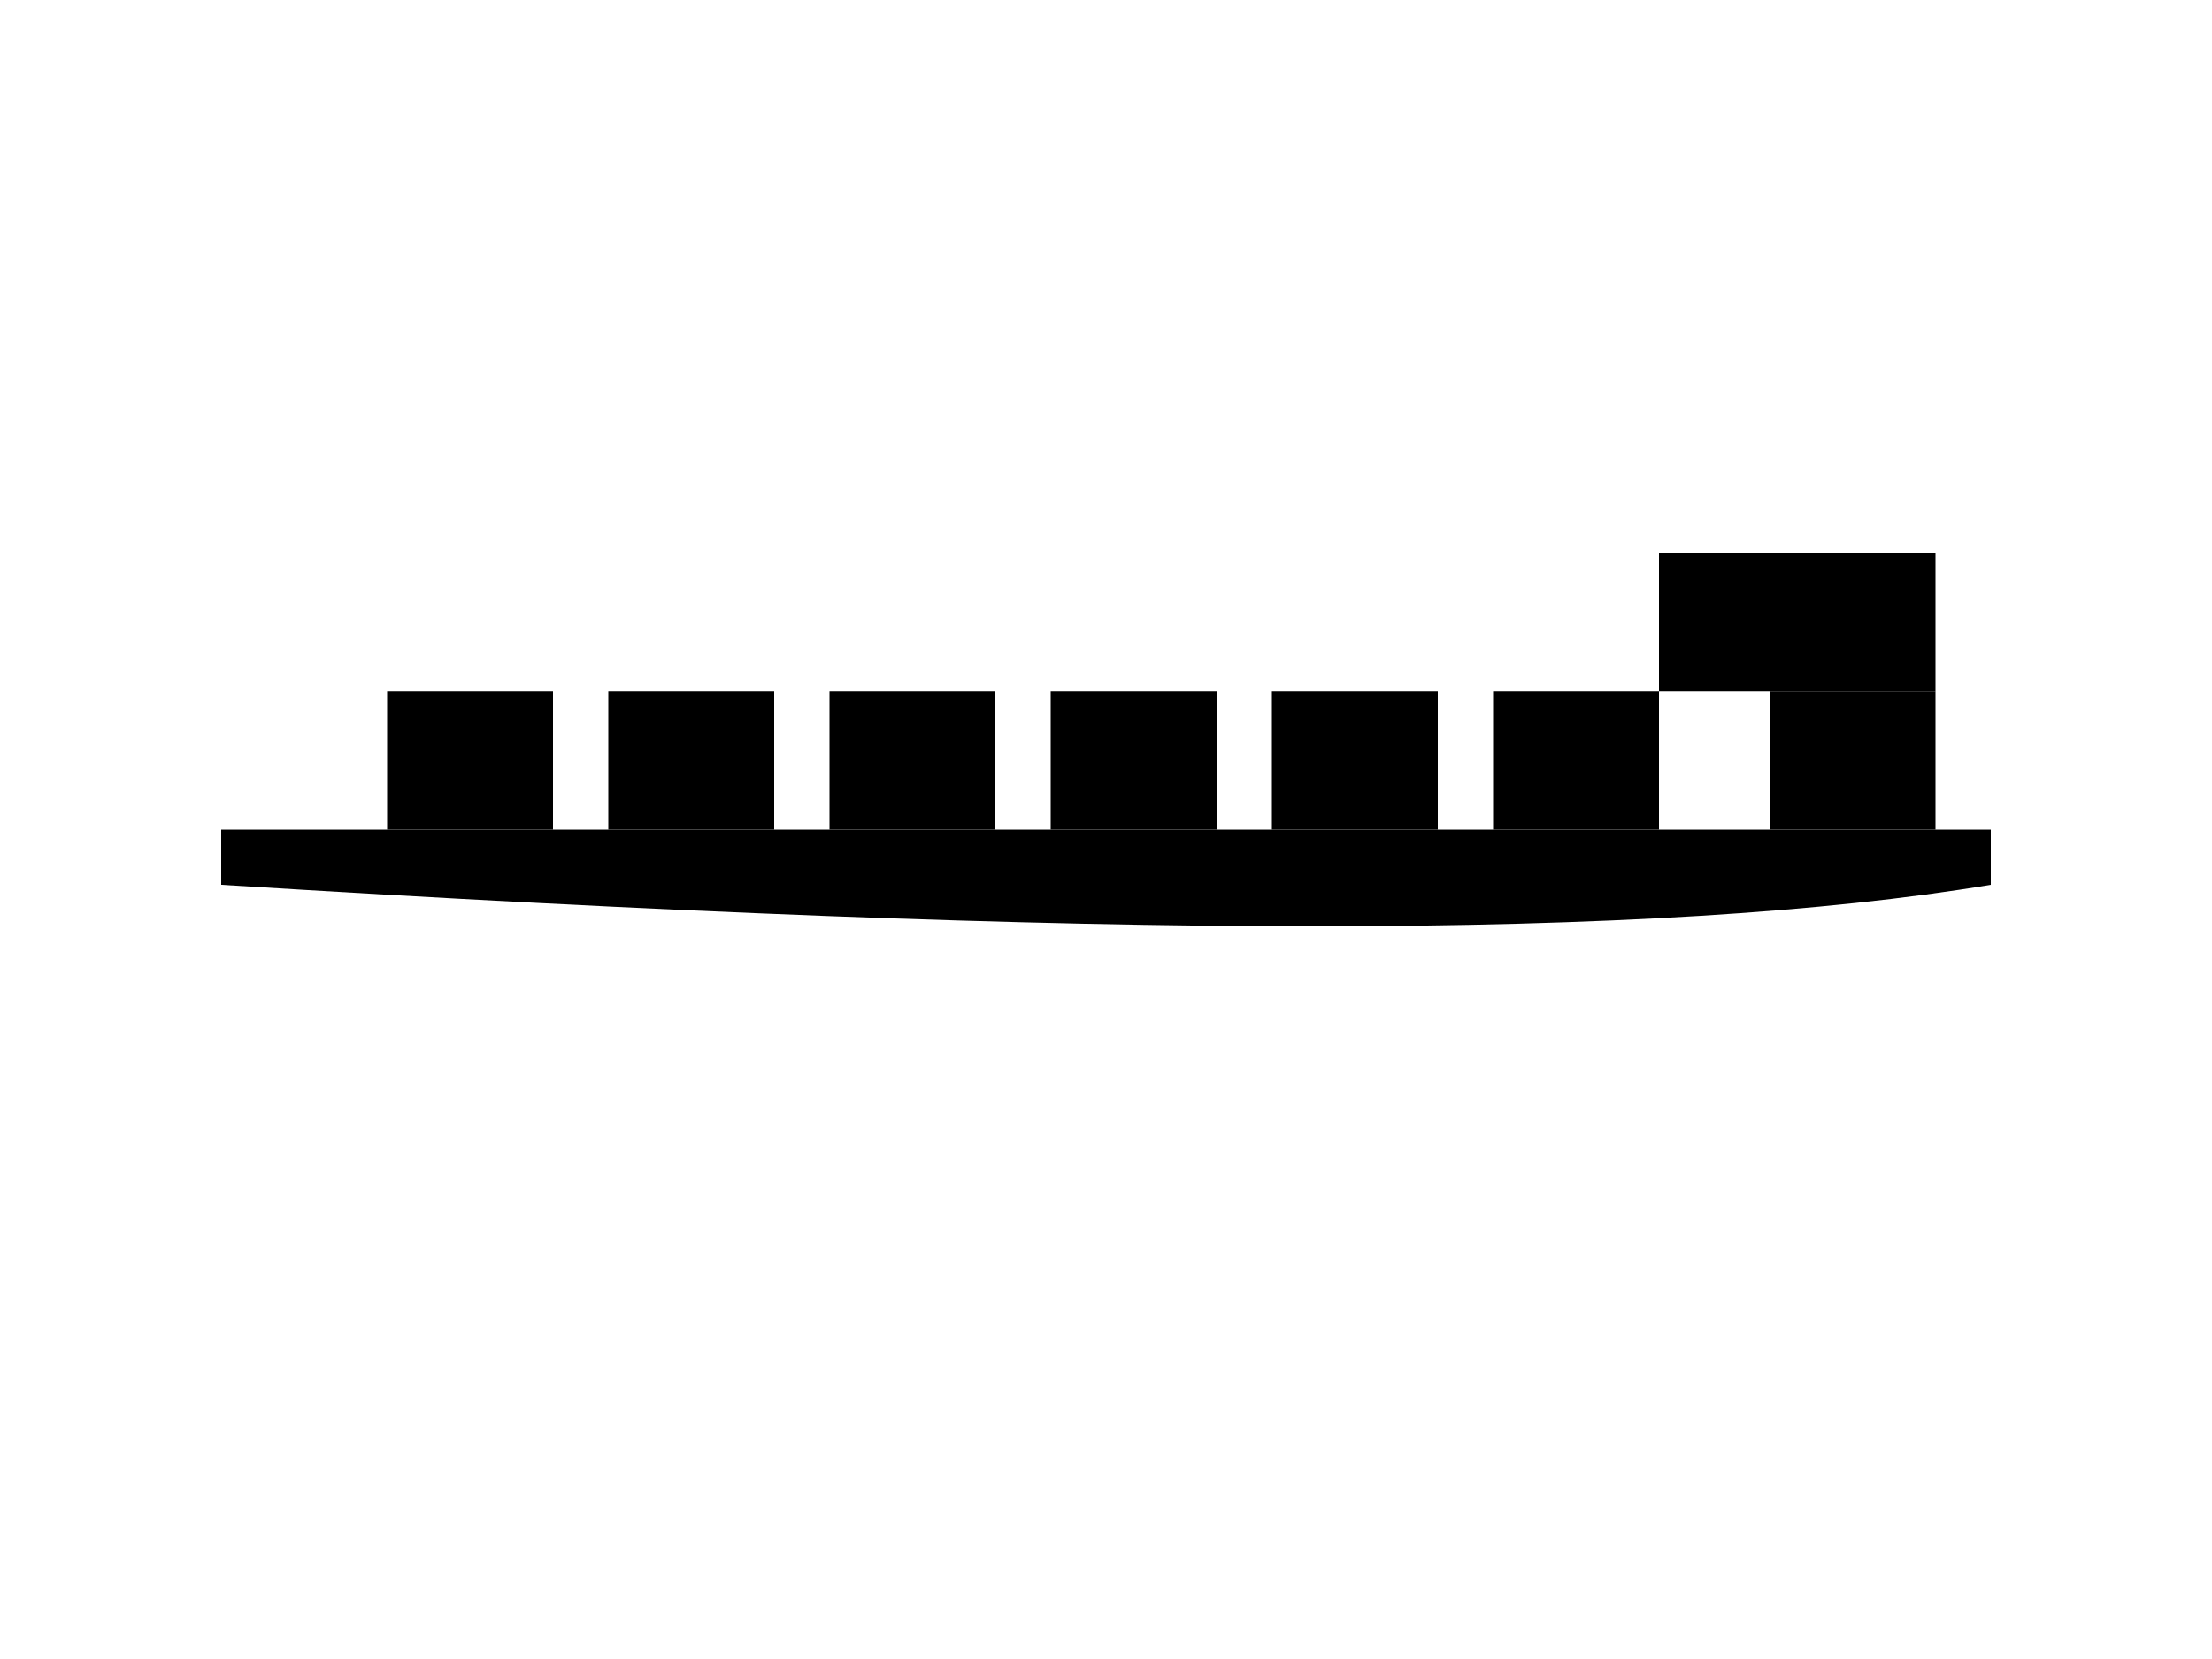<svg xmlns="http://www.w3.org/2000/svg" viewBox="0 0 800 600" fill="none">
  <path d="M640,300 L700,300 L700,250 L640,250 Z" fill="currentColor"/>
  <path d="M80,300 L720,300 L720,320 C600,340 400,340 80,320 Z" fill="currentColor"/>
  <path d="M140,250 L140,300 L200,300 L200,250 Z" fill="currentColor"/>
  <path d="M220,250 L220,300 L280,300 L280,250 Z" fill="currentColor"/>
  <path d="M300,250 L300,300 L360,300 L360,250 Z" fill="currentColor"/>
  <path d="M380,250 L380,300 L440,300 L440,250 Z" fill="currentColor"/>
  <path d="M460,250 L460,300 L520,300 L520,250 Z" fill="currentColor"/>
  <path d="M540,250 L540,300 L600,300 L600,250 Z" fill="currentColor"/>
  <path d="M600,200 L600,250 L700,250 L700,200 Z" fill="currentColor"/>
</svg> 